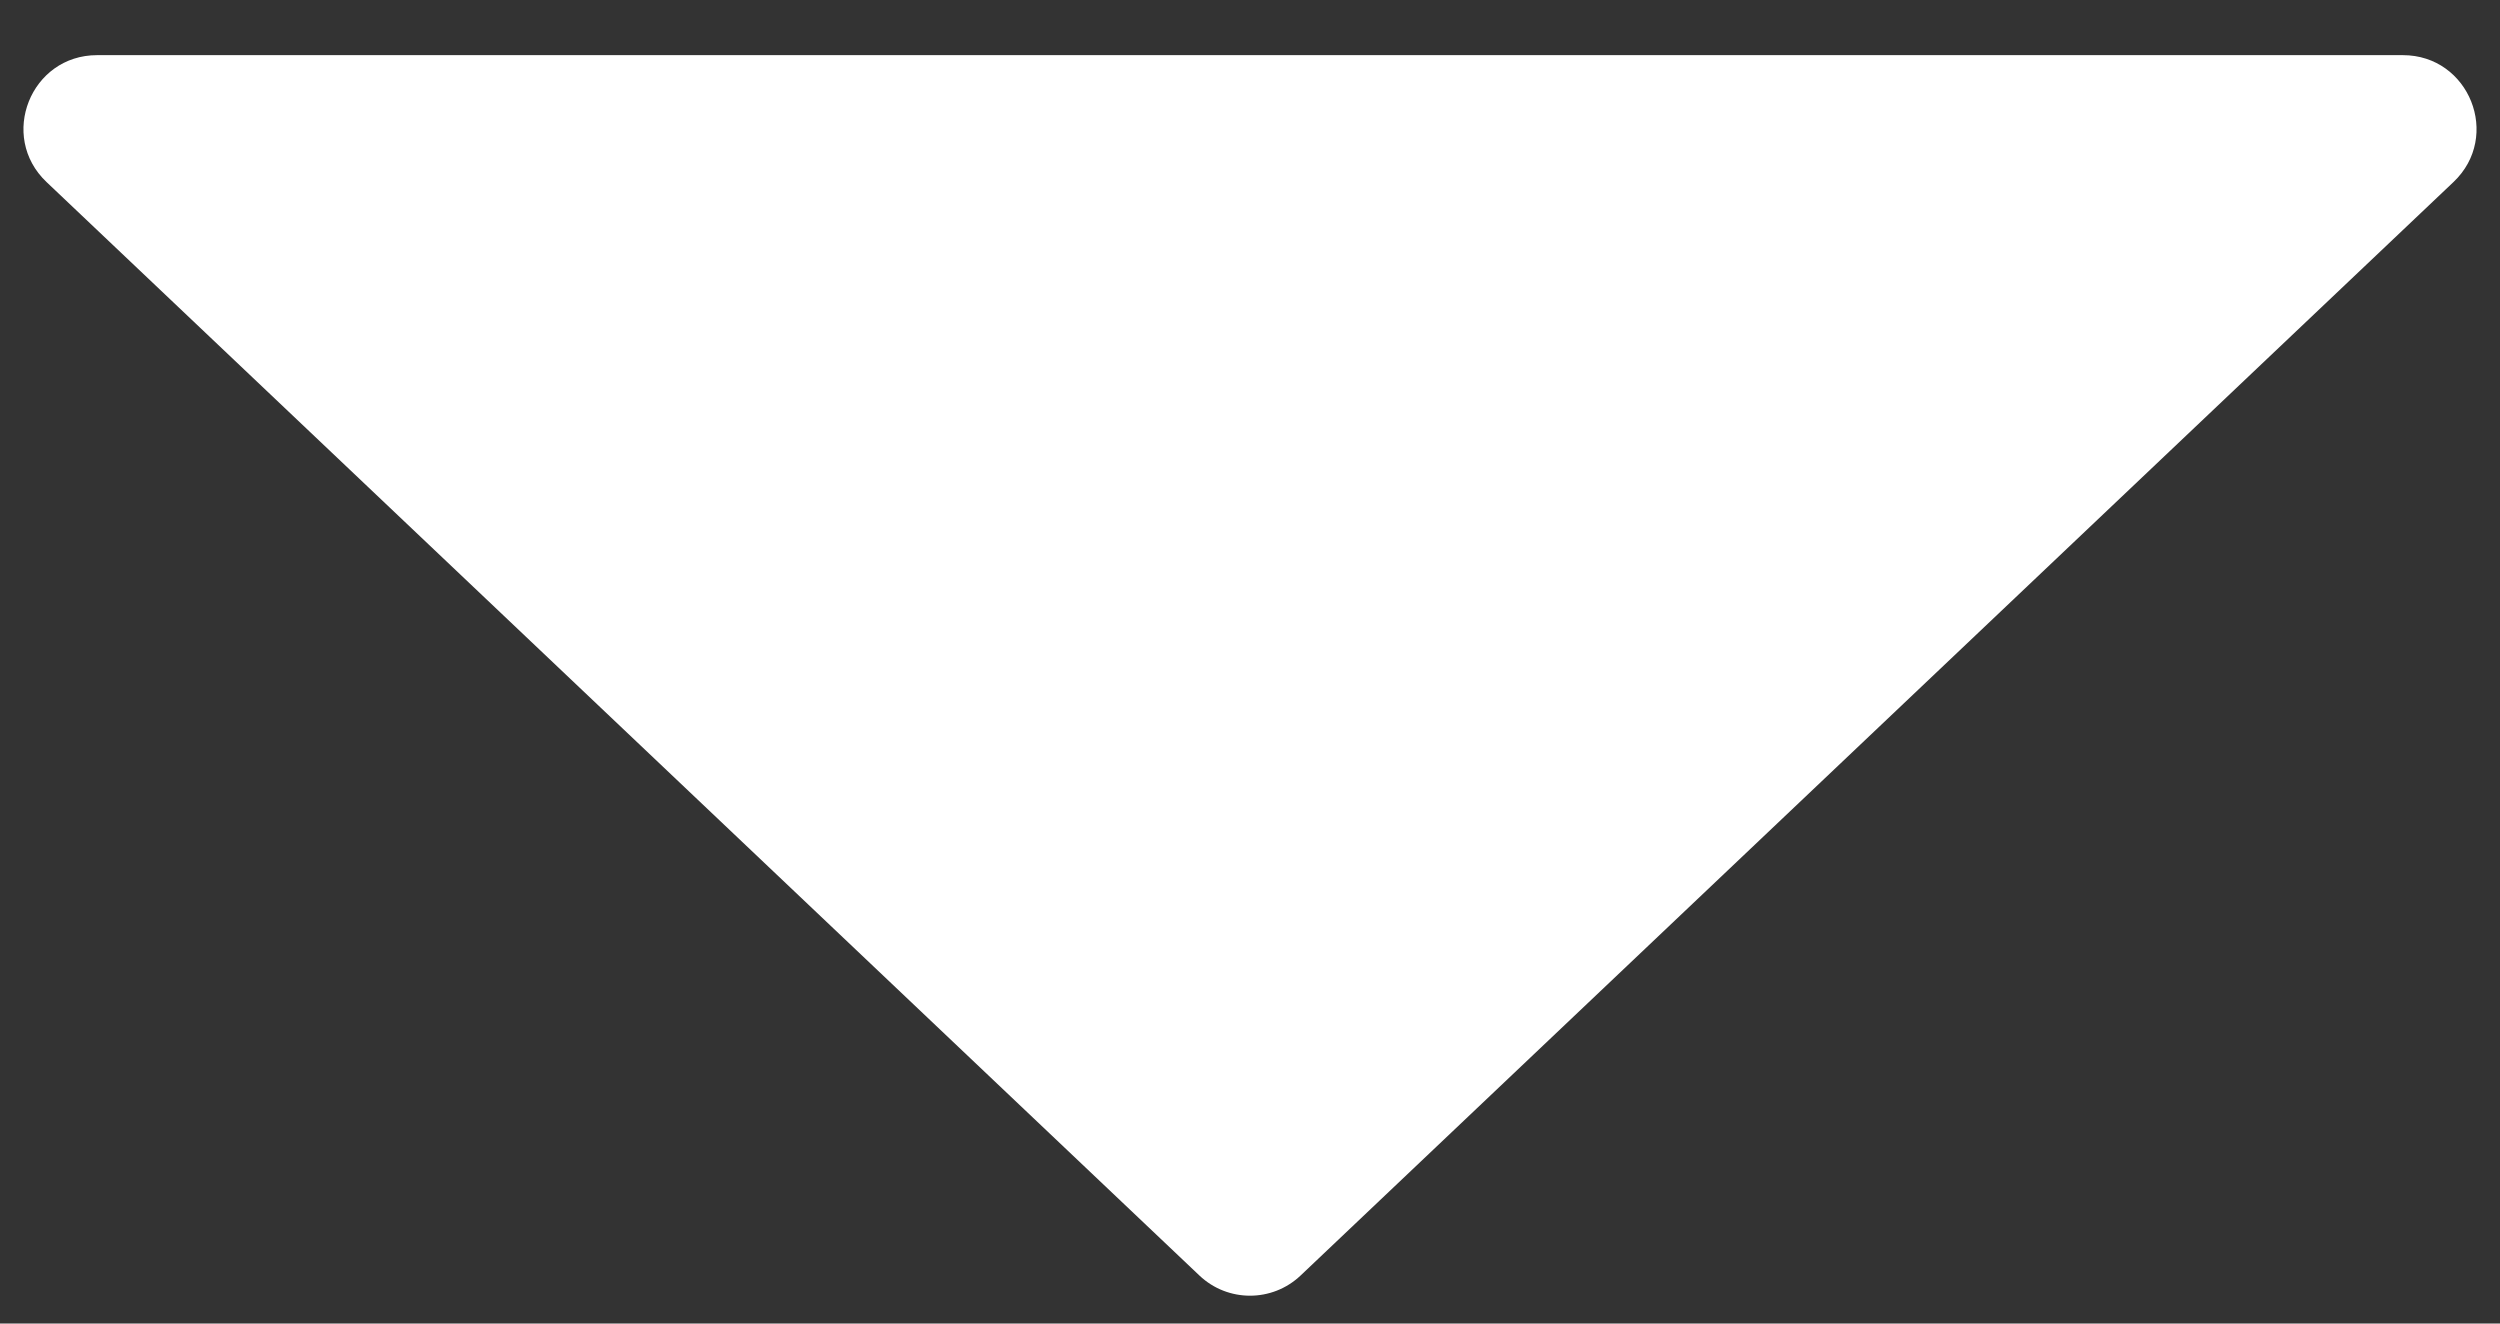 <svg width="34" height="18" viewBox="0 0 34 18" fill="none" xmlns="http://www.w3.org/2000/svg">
<rect x="0" y="0" width="34" height="18" fill="#333333" stroke="none"/>
<path d="M17.688 17.347C17.302 17.713 16.698 17.713 16.312 17.347L0.633 2.476C-0.023 1.854 0.417 0.75 1.321 0.75L32.679 0.75C33.583 0.75 34.023 1.854 33.367 2.476L17.688 17.347Z" fill="white"/>
</svg>
